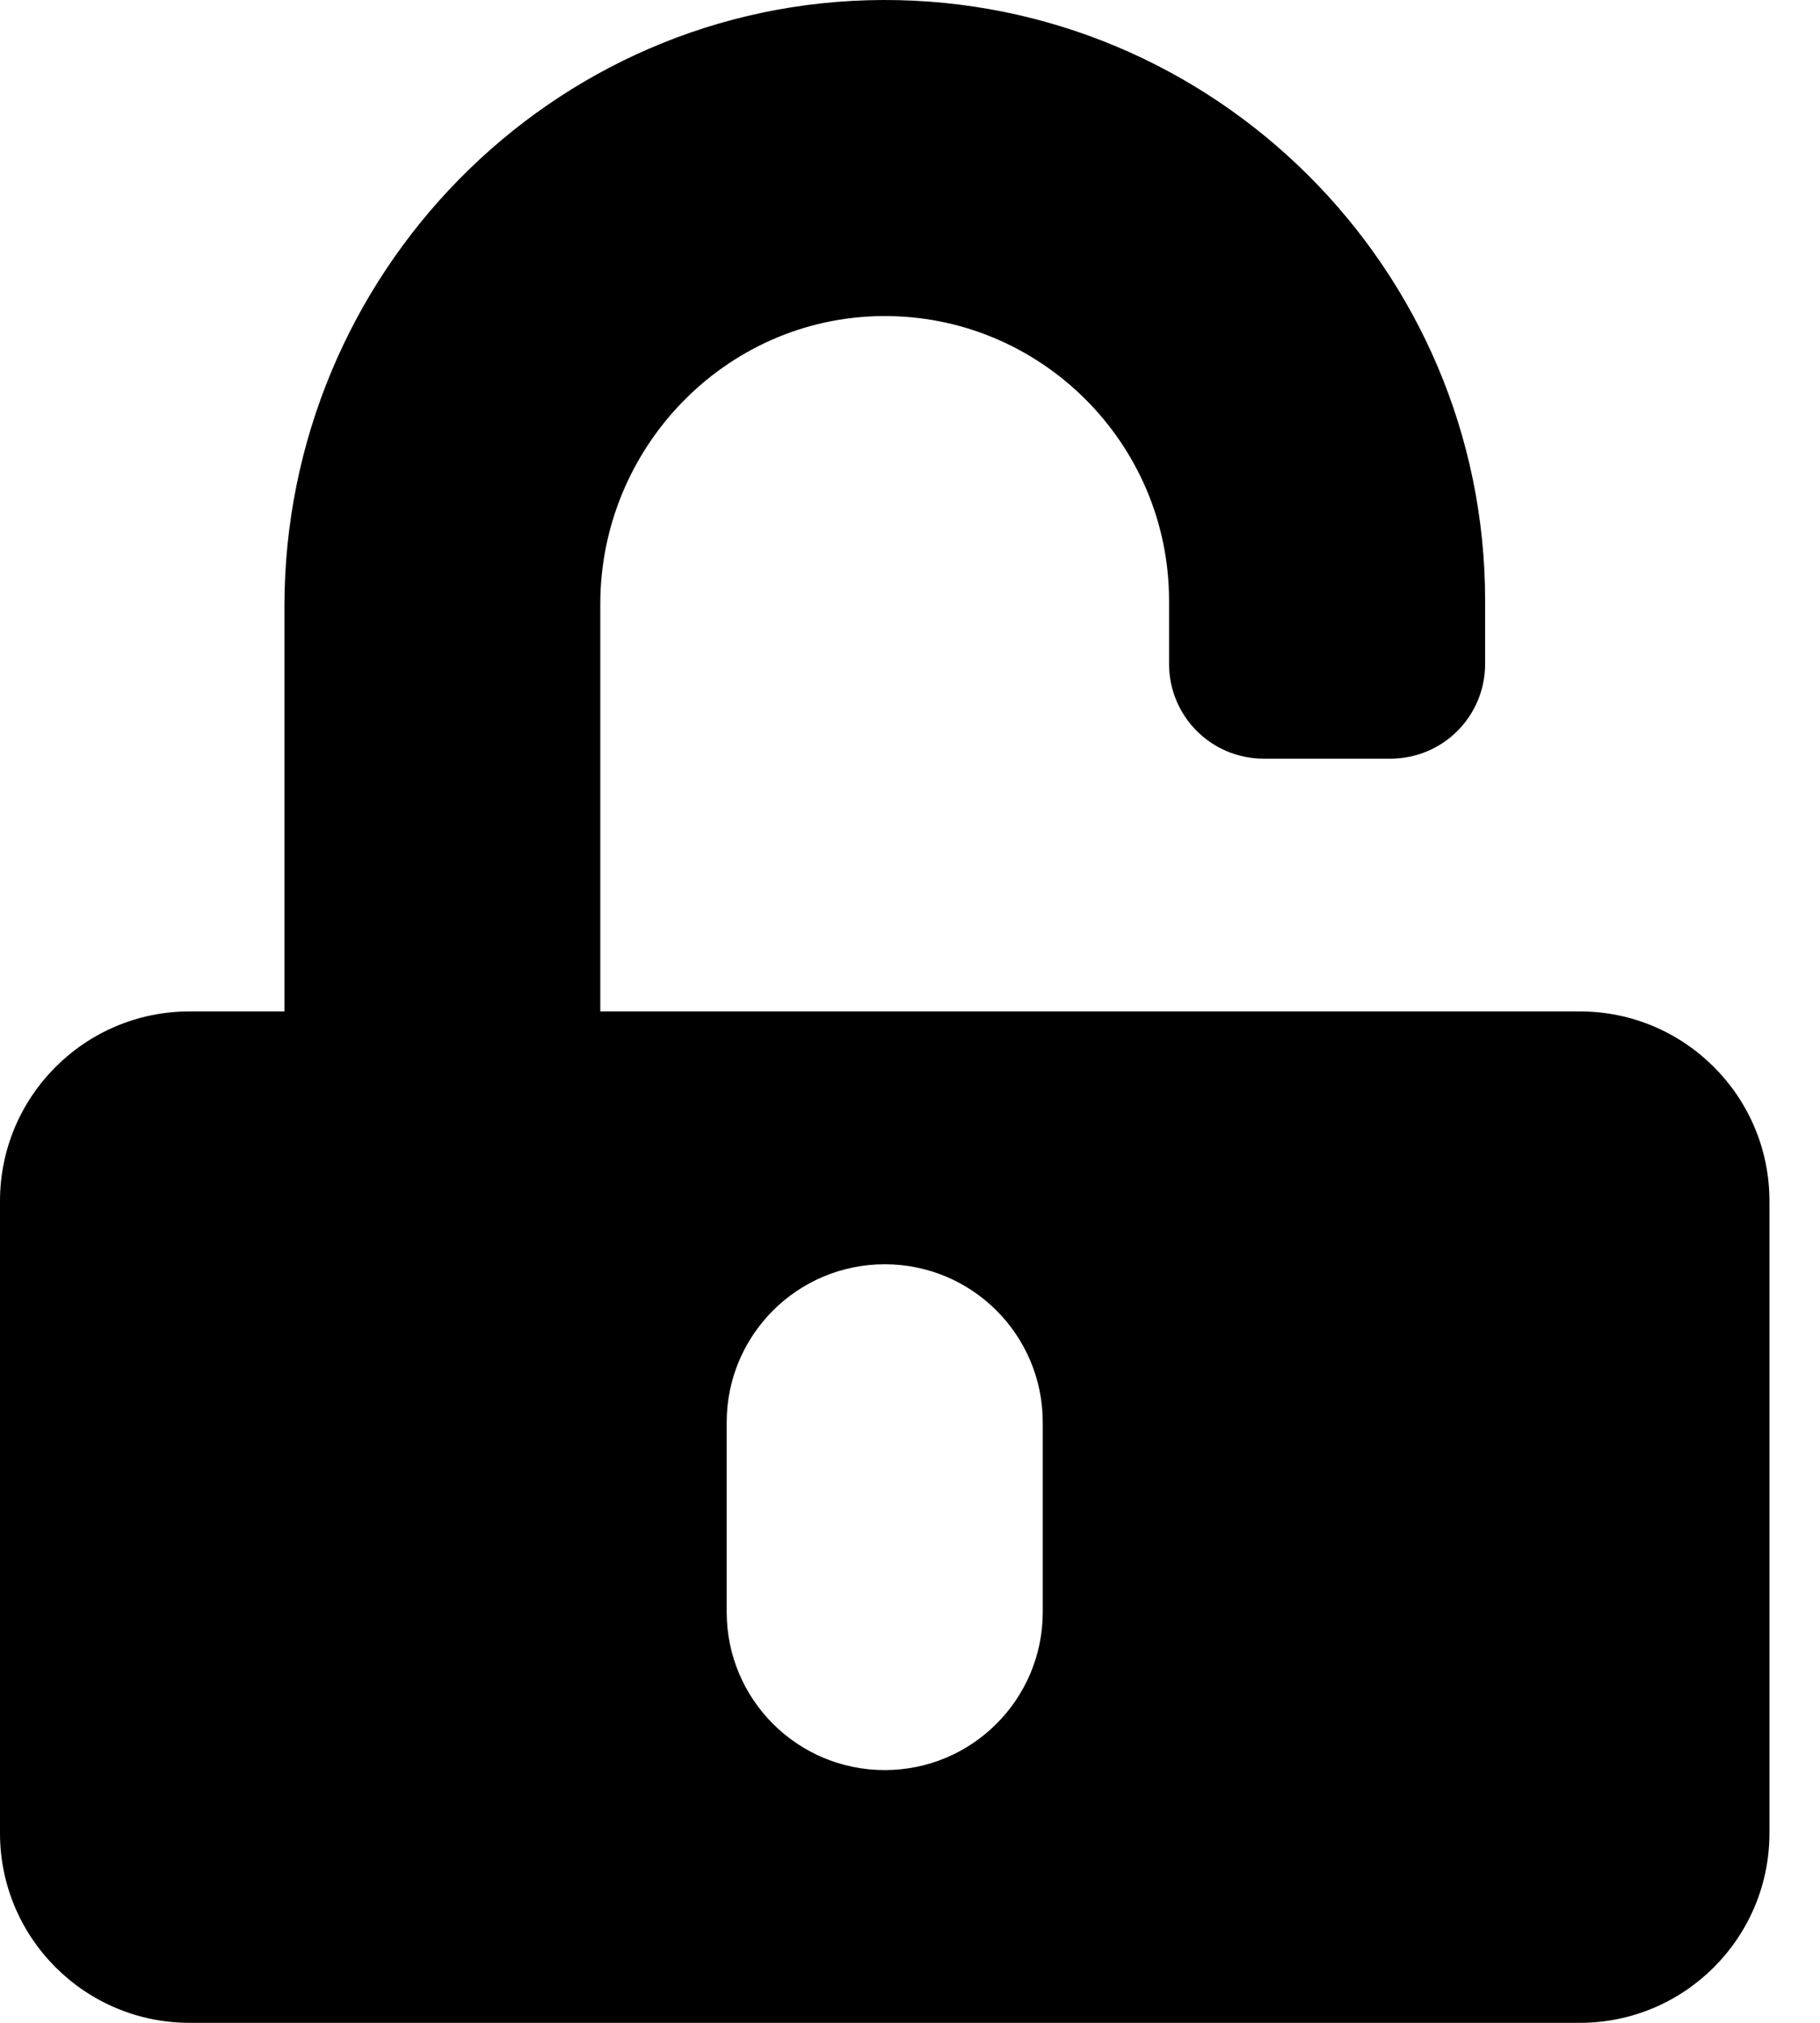 <!-- Generated by IcoMoon.io -->
<svg version="1.1" xmlns="http://www.w3.org/2000/svg" width="18" height="20" viewBox="0 0 18 20">
<title>unlock-alt</title>
<path d="M15.625 10h-9.688v-4.027c0-1.547 1.238-2.832 2.785-2.848 1.563-0.016 2.84 1.254 2.84 2.813v0.625c0 0.52 0.418 0.938 0.938 0.938h1.25c0.52 0 0.938-0.418 0.938-0.938v-0.625c0-3.281-2.676-5.949-5.957-5.938s-5.918 2.715-5.918 5.996v4.004h-0.938c-1.035 0-1.875 0.84-1.875 1.875v6.25c0 1.035 0.84 1.875 1.875 1.875h13.75c1.035 0 1.875-0.84 1.875-1.875v-6.25c0-1.035-0.84-1.875-1.875-1.875zM10.313 15.938c0 0.863-0.699 1.563-1.563 1.563s-1.563-0.699-1.563-1.563v-1.875c0-0.863 0.699-1.563 1.563-1.563s1.563 0.699 1.563 1.563v1.875z"></path>
</svg>
